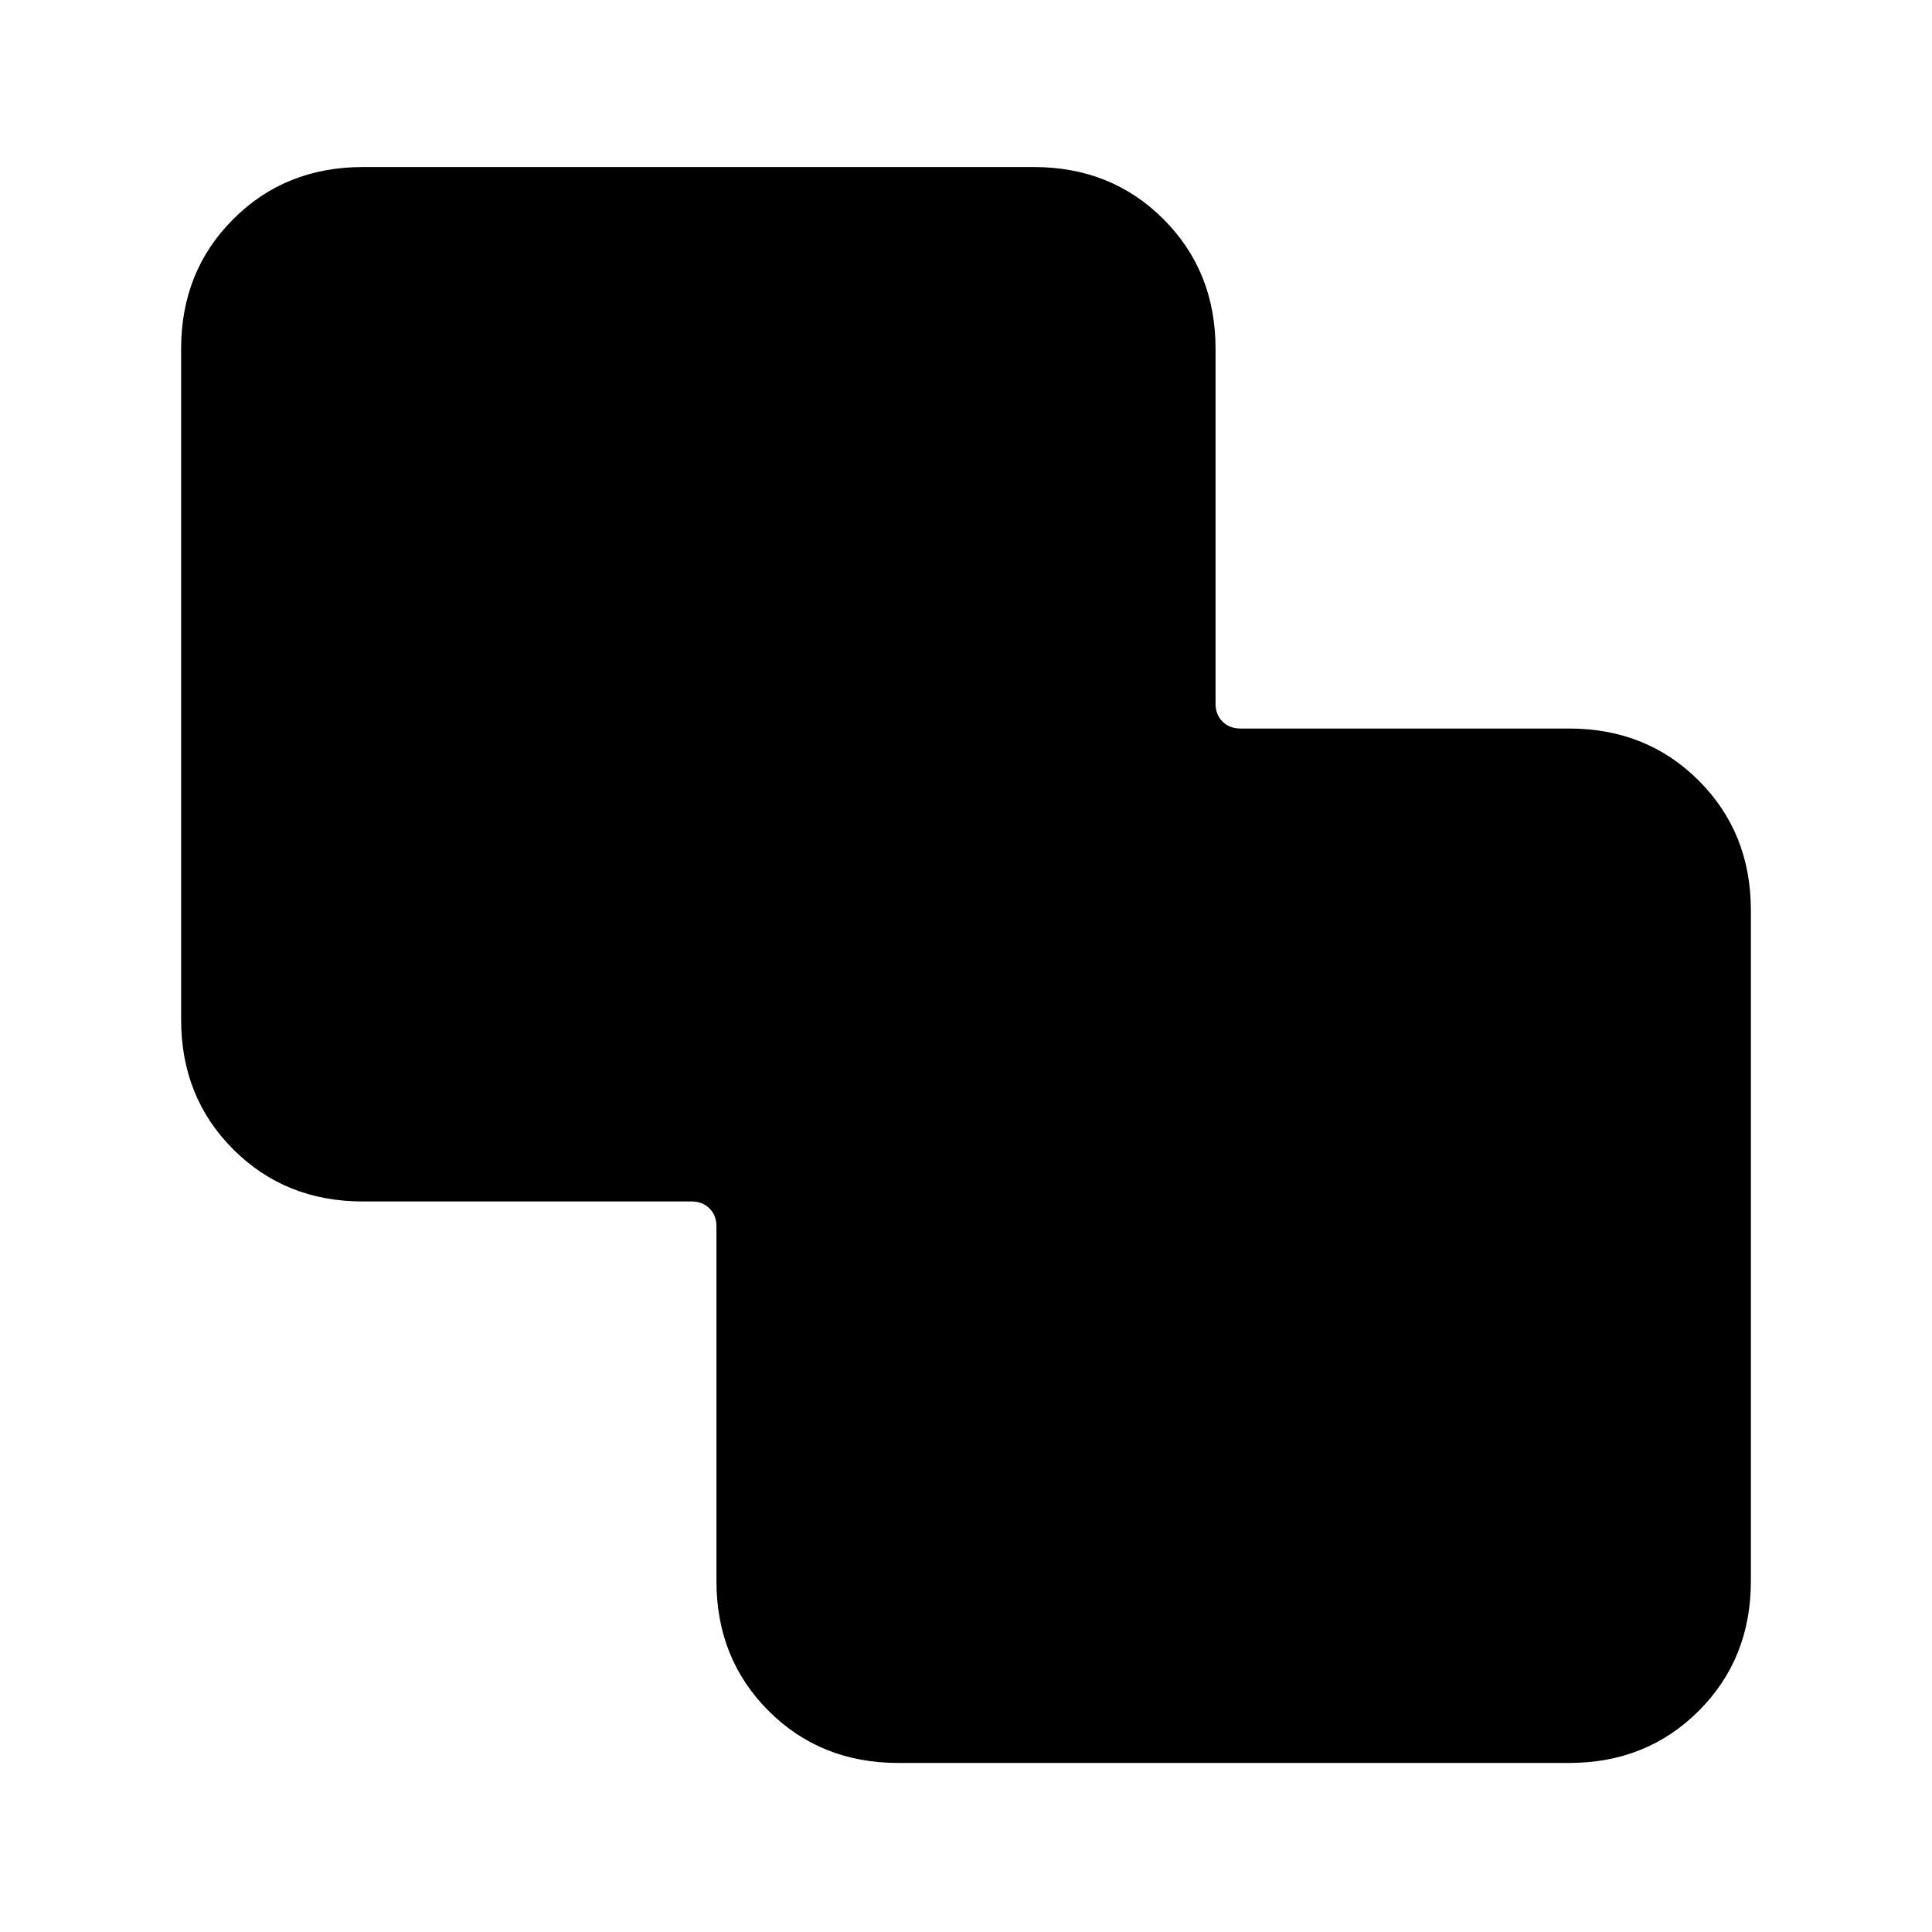 <svg xmlns="http://www.w3.org/2000/svg" height="20" viewBox="0 -960 960 960" width="20"><path d="M446.31-84q-38.53 0-64.42-25.89T356-174.31v-176.38q0-5.39-3.46-8.85t-8.85-3.46H180.31q-38.53 0-64.42-25.89T90-453.31v-333.38q0-38.53 25.89-64.42T180.31-877h333.38q38.53 0 64.42 25.89T604-786.69v176.38q0 5.39 3.46 8.85t8.85 3.46h163.38q38.53 0 64.42 25.89T870-507.69v333.38q0 38.53-25.89 64.42T779.69-84H446.31Z"/></svg>